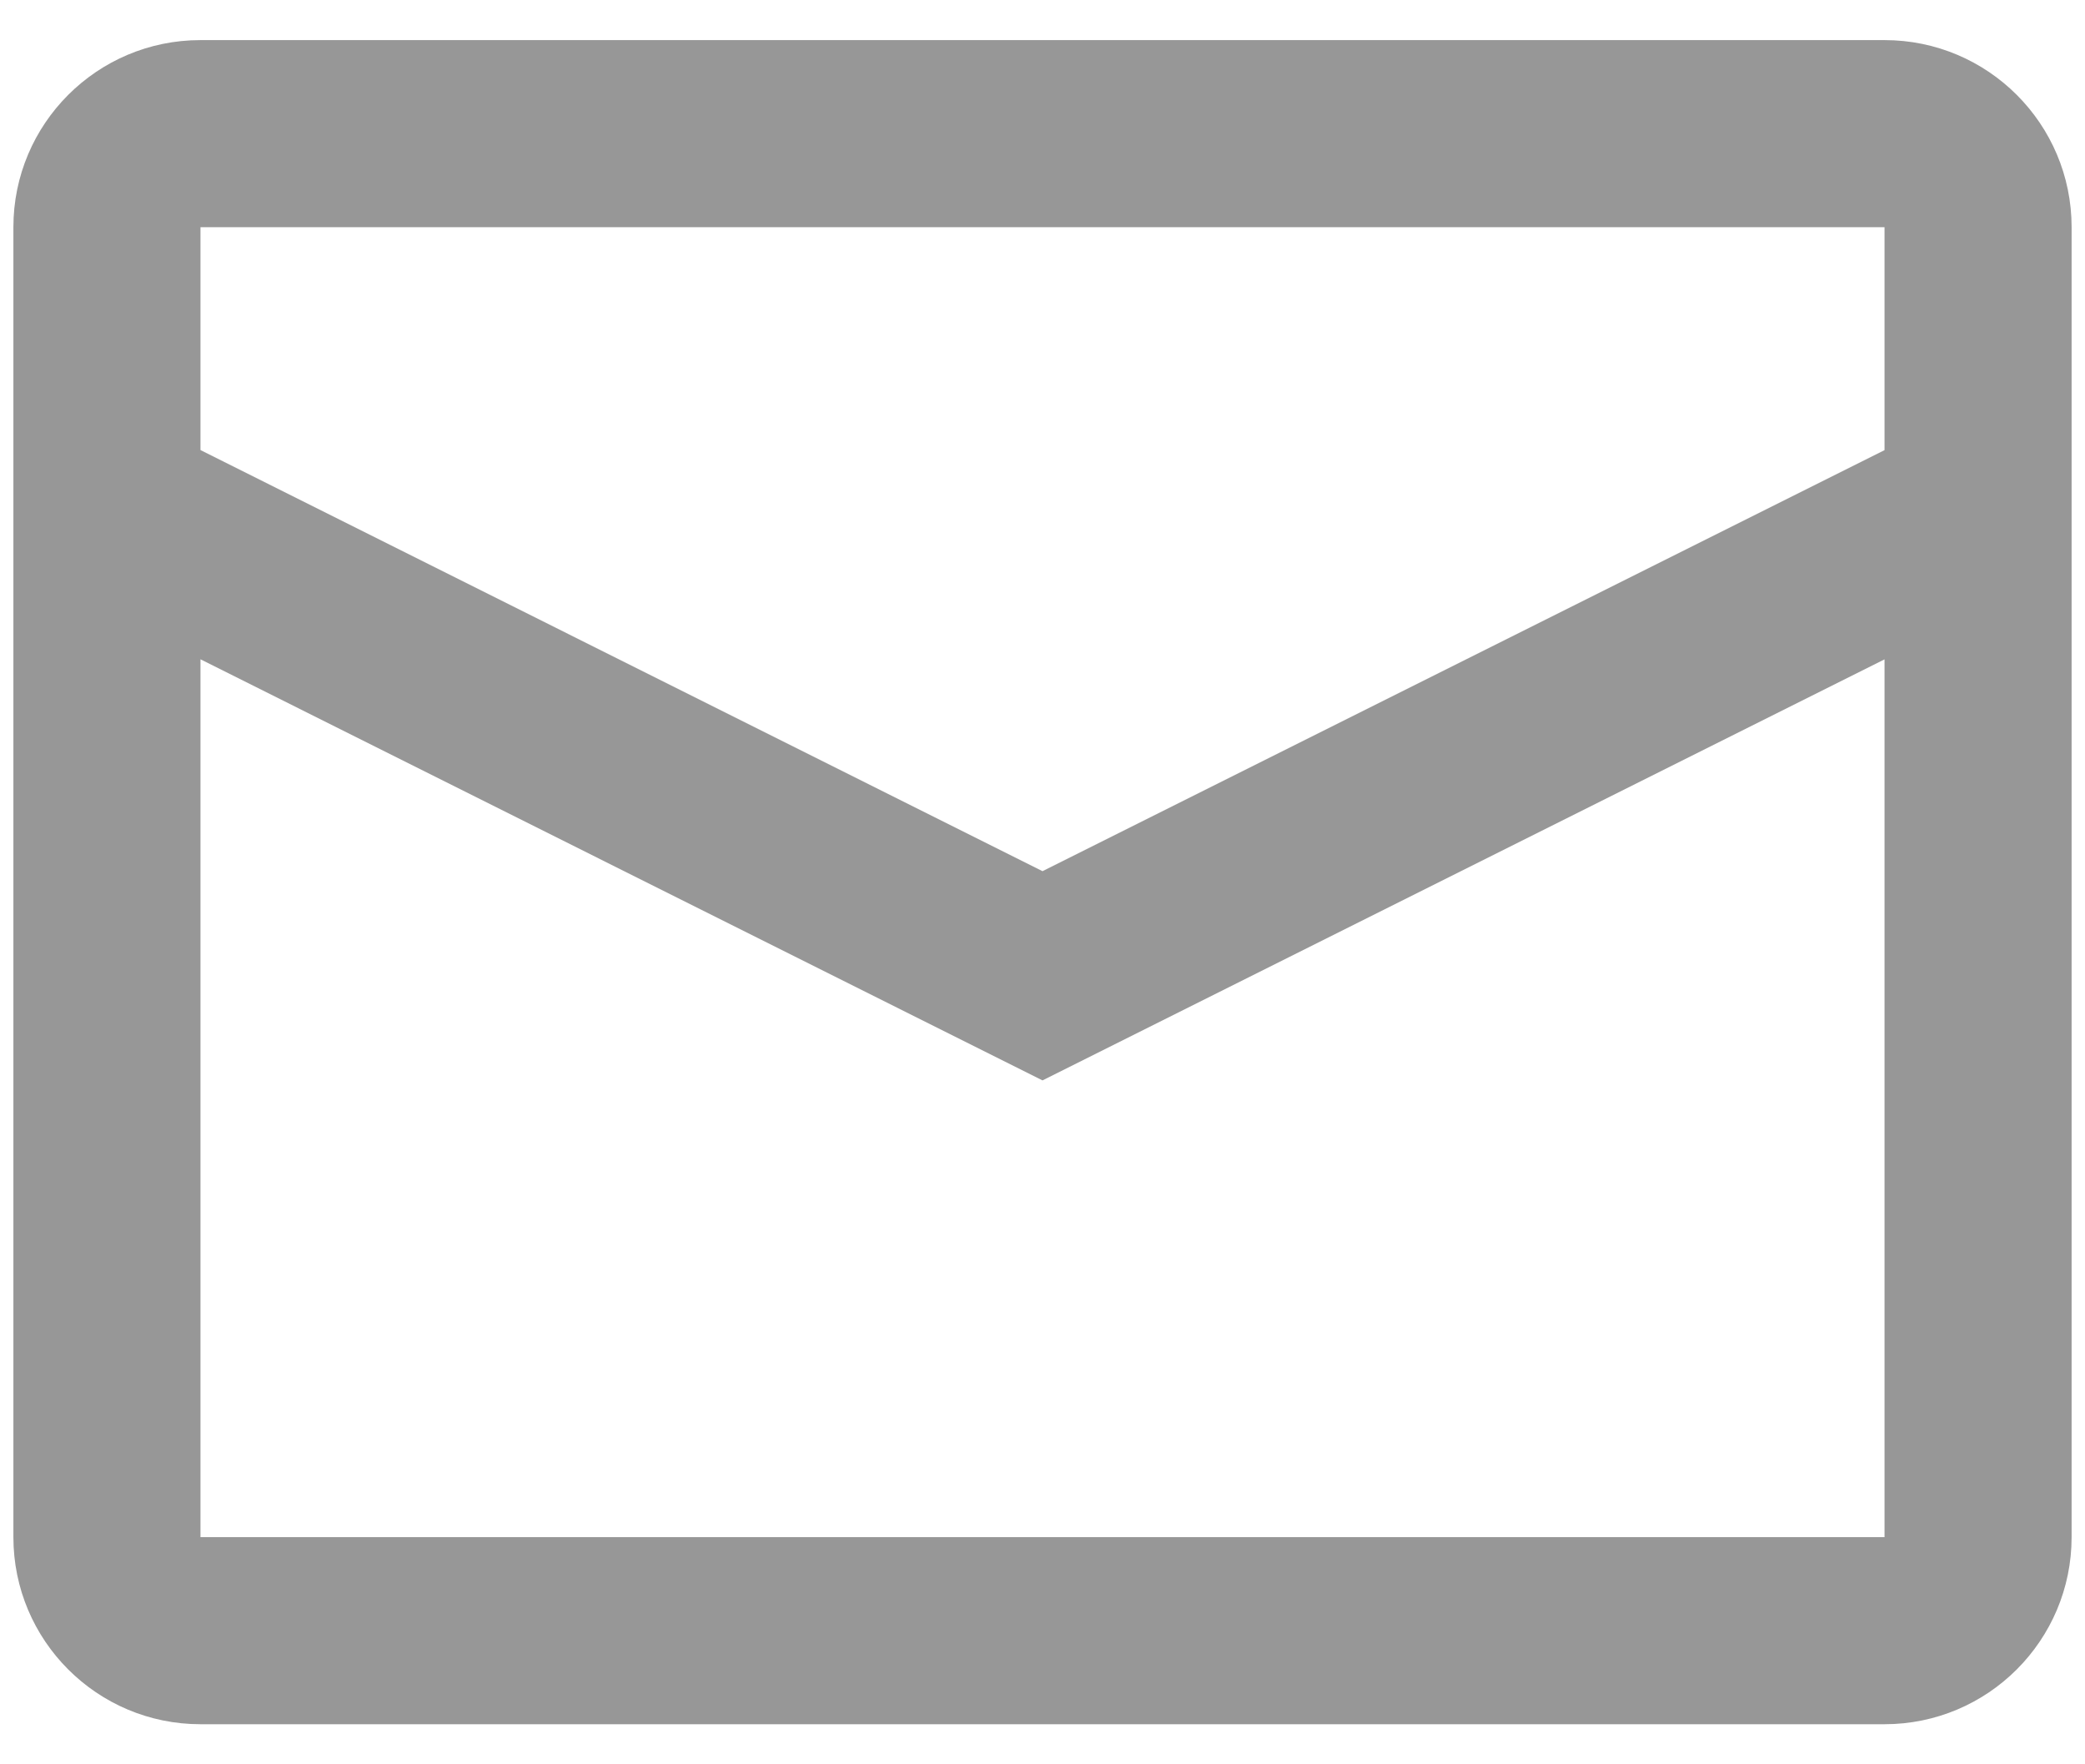 <svg width="26" height="22" viewBox="0 0 26 22" fill="none" xmlns="http://www.w3.org/2000/svg">
<path fill-rule="evenodd" clip-rule="evenodd" d="M2.5 0.5H23.5C24.788 0.5 25.833 1.545 25.833 2.833V19.167C25.833 20.455 24.788 21.5 23.5 21.5H2.5C1.211 21.5 0.167 20.455 0.167 19.167V2.833C0.167 1.545 1.211 0.5 2.5 0.5ZM2.5 8.221V19.167H23.5V8.222L13 13.472L2.5 8.221ZM2.5 5.612L13 10.863L23.5 5.613V2.833H2.5V5.612Z" fill="#979797"/>
</svg>
